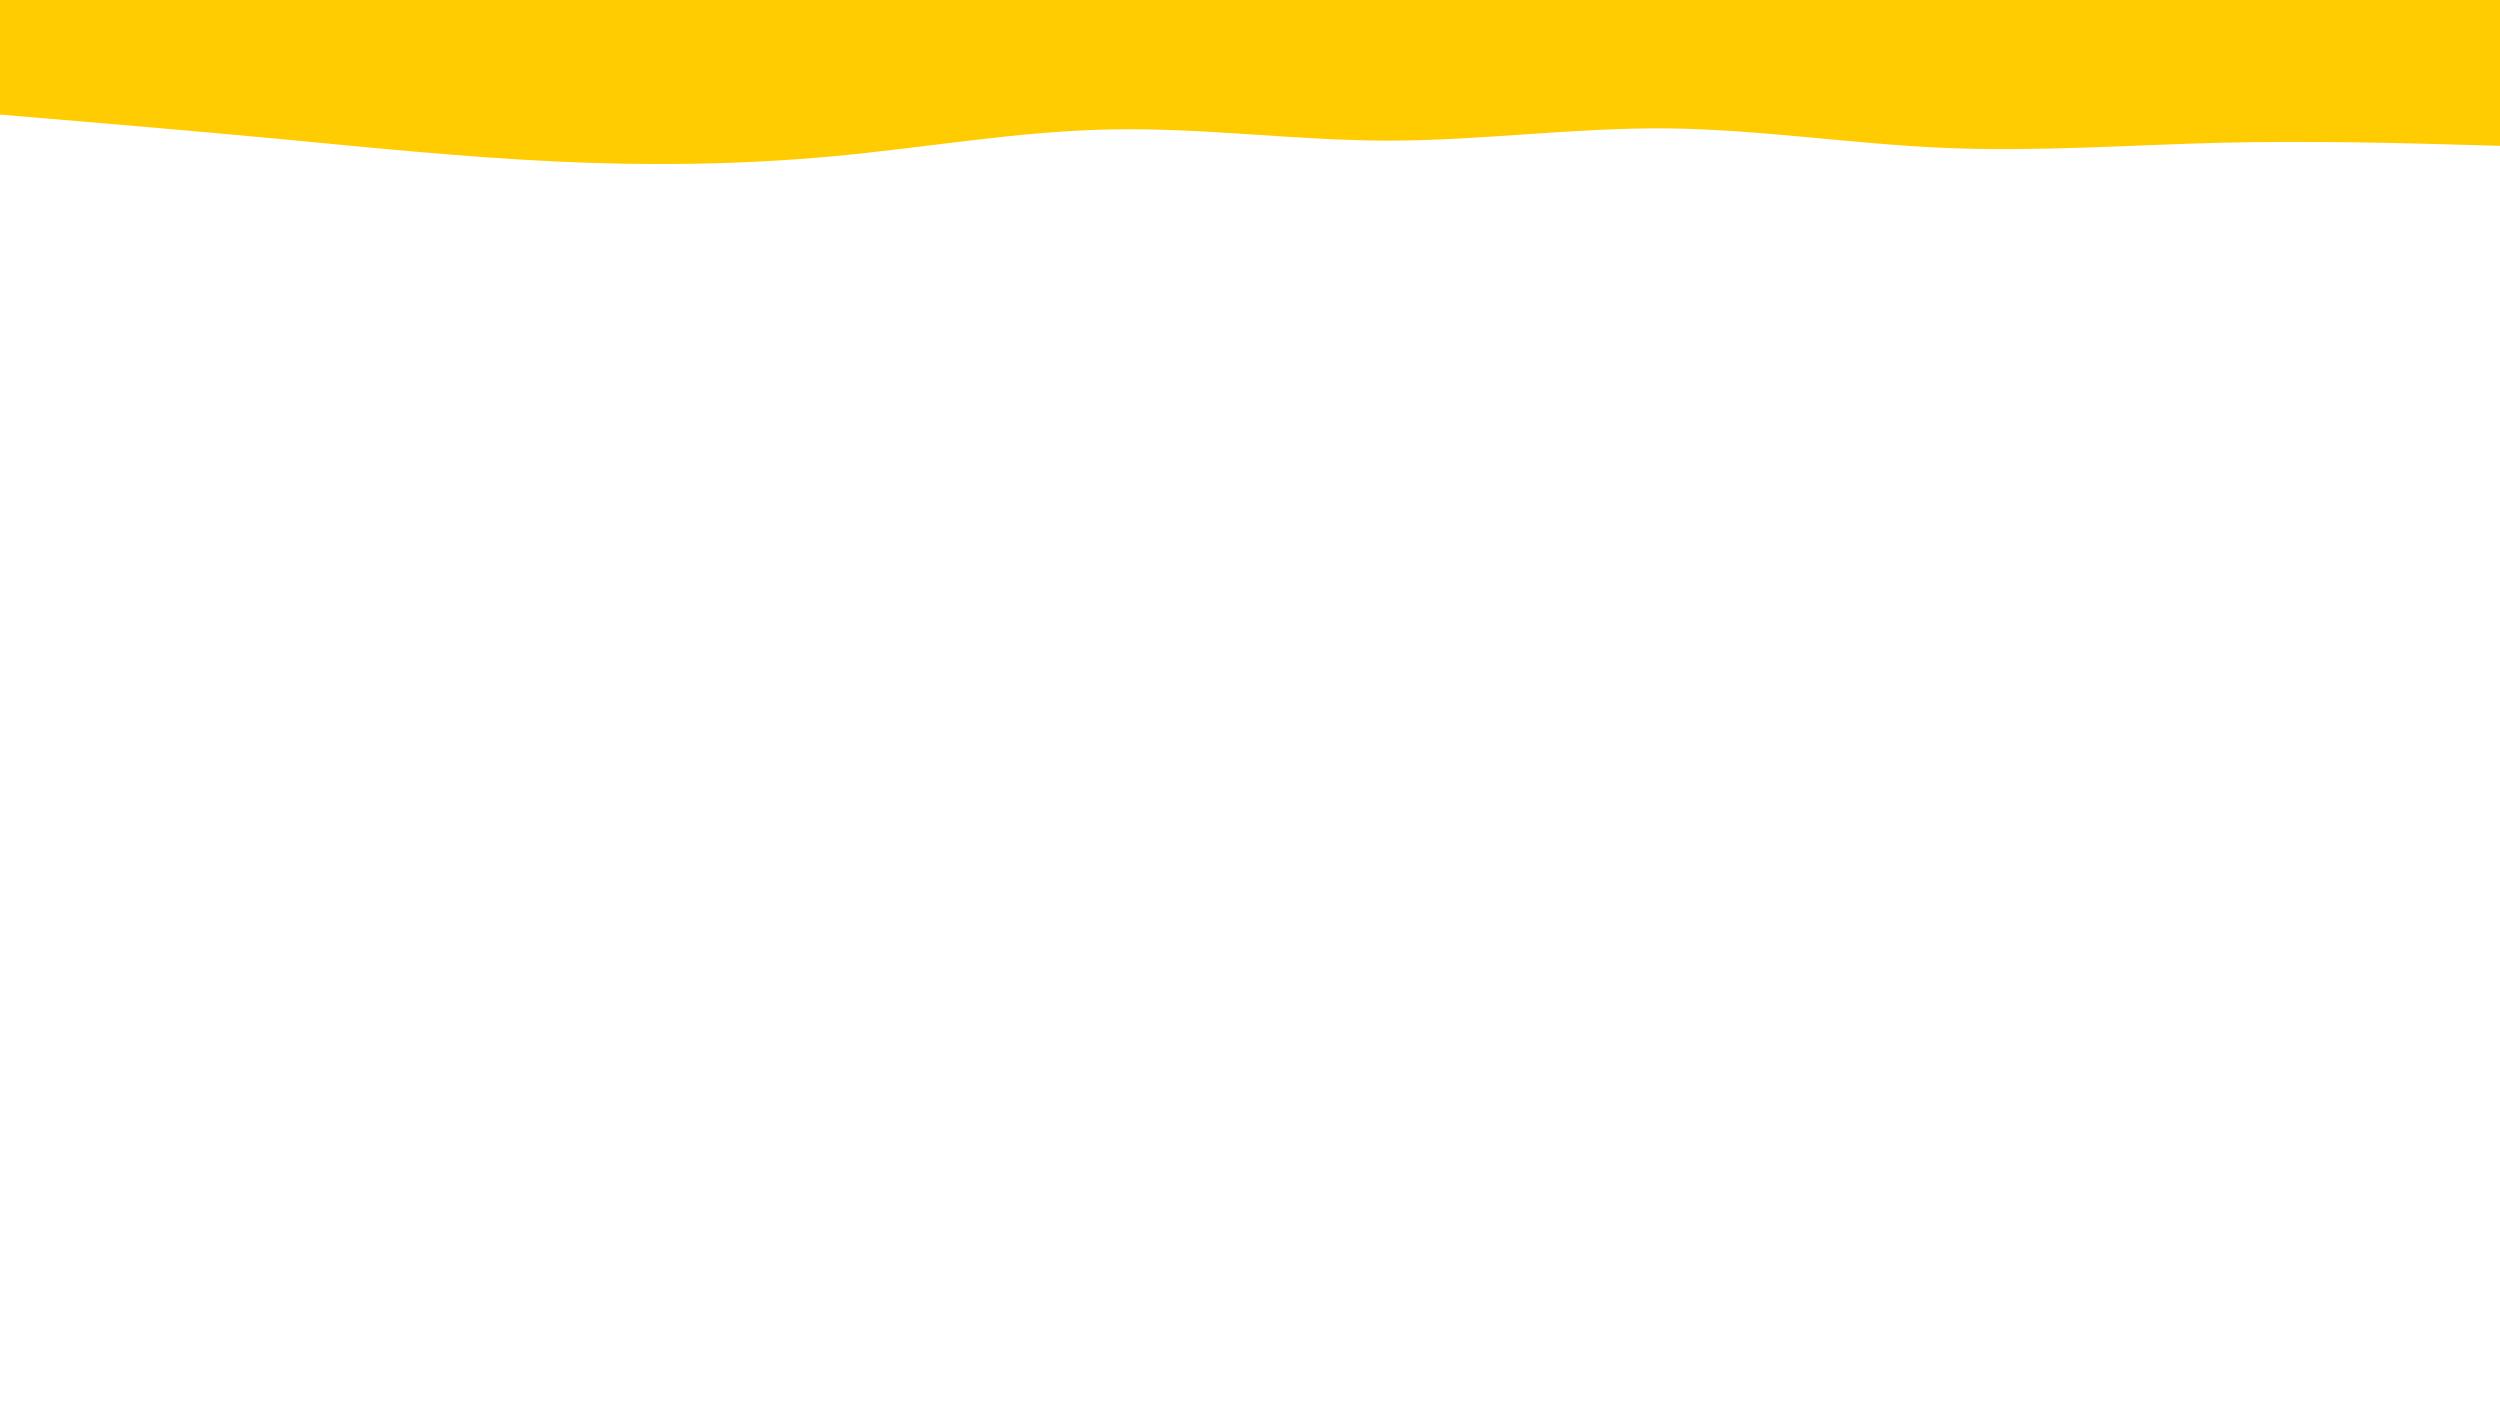 <svg id="visual" viewBox="0 0 960 540" width="960" height="540" xmlns="http://www.w3.org/2000/svg" xmlns:xlink="http://www.w3.org/1999/xlink" version="1.1"><rect x="0" y="0" width="960" height="540" fill="#ffffff"></rect><path d="M0 44L17.8 45.5C35.7 47 71.3 50 106.8 53.3C142.3 56.7 177.7 60.3 213.2 62C248.7 63.7 284.3 63.3 320 60C355.7 56.7 391.3 50.3 426.8 49.7C462.3 49 497.7 54 533.2 54C568.7 54 604.3 49 640 49.3C675.7 49.7 711.3 55.3 746.8 56.8C782.3 58.3 817.7 55.7 853.2 54.8C888.7 54 924.3 55 942.2 55.5L960 56L960 0L942.2 0C924.3 0 888.7 0 853.2 0C817.7 0 782.3 0 746.8 0C711.3 0 675.7 0 640 0C604.3 0 568.7 0 533.2 0C497.7 0 462.3 0 426.8 0C391.3 0 355.7 0 320 0C284.3 0 248.7 0 213.2 0C177.7 0 142.3 0 106.8 0C71.3 0 35.7 0 17.8 0L0 0Z" fill="#ffcc01" stroke-linecap="round" stroke-linejoin="miter"></path></svg>